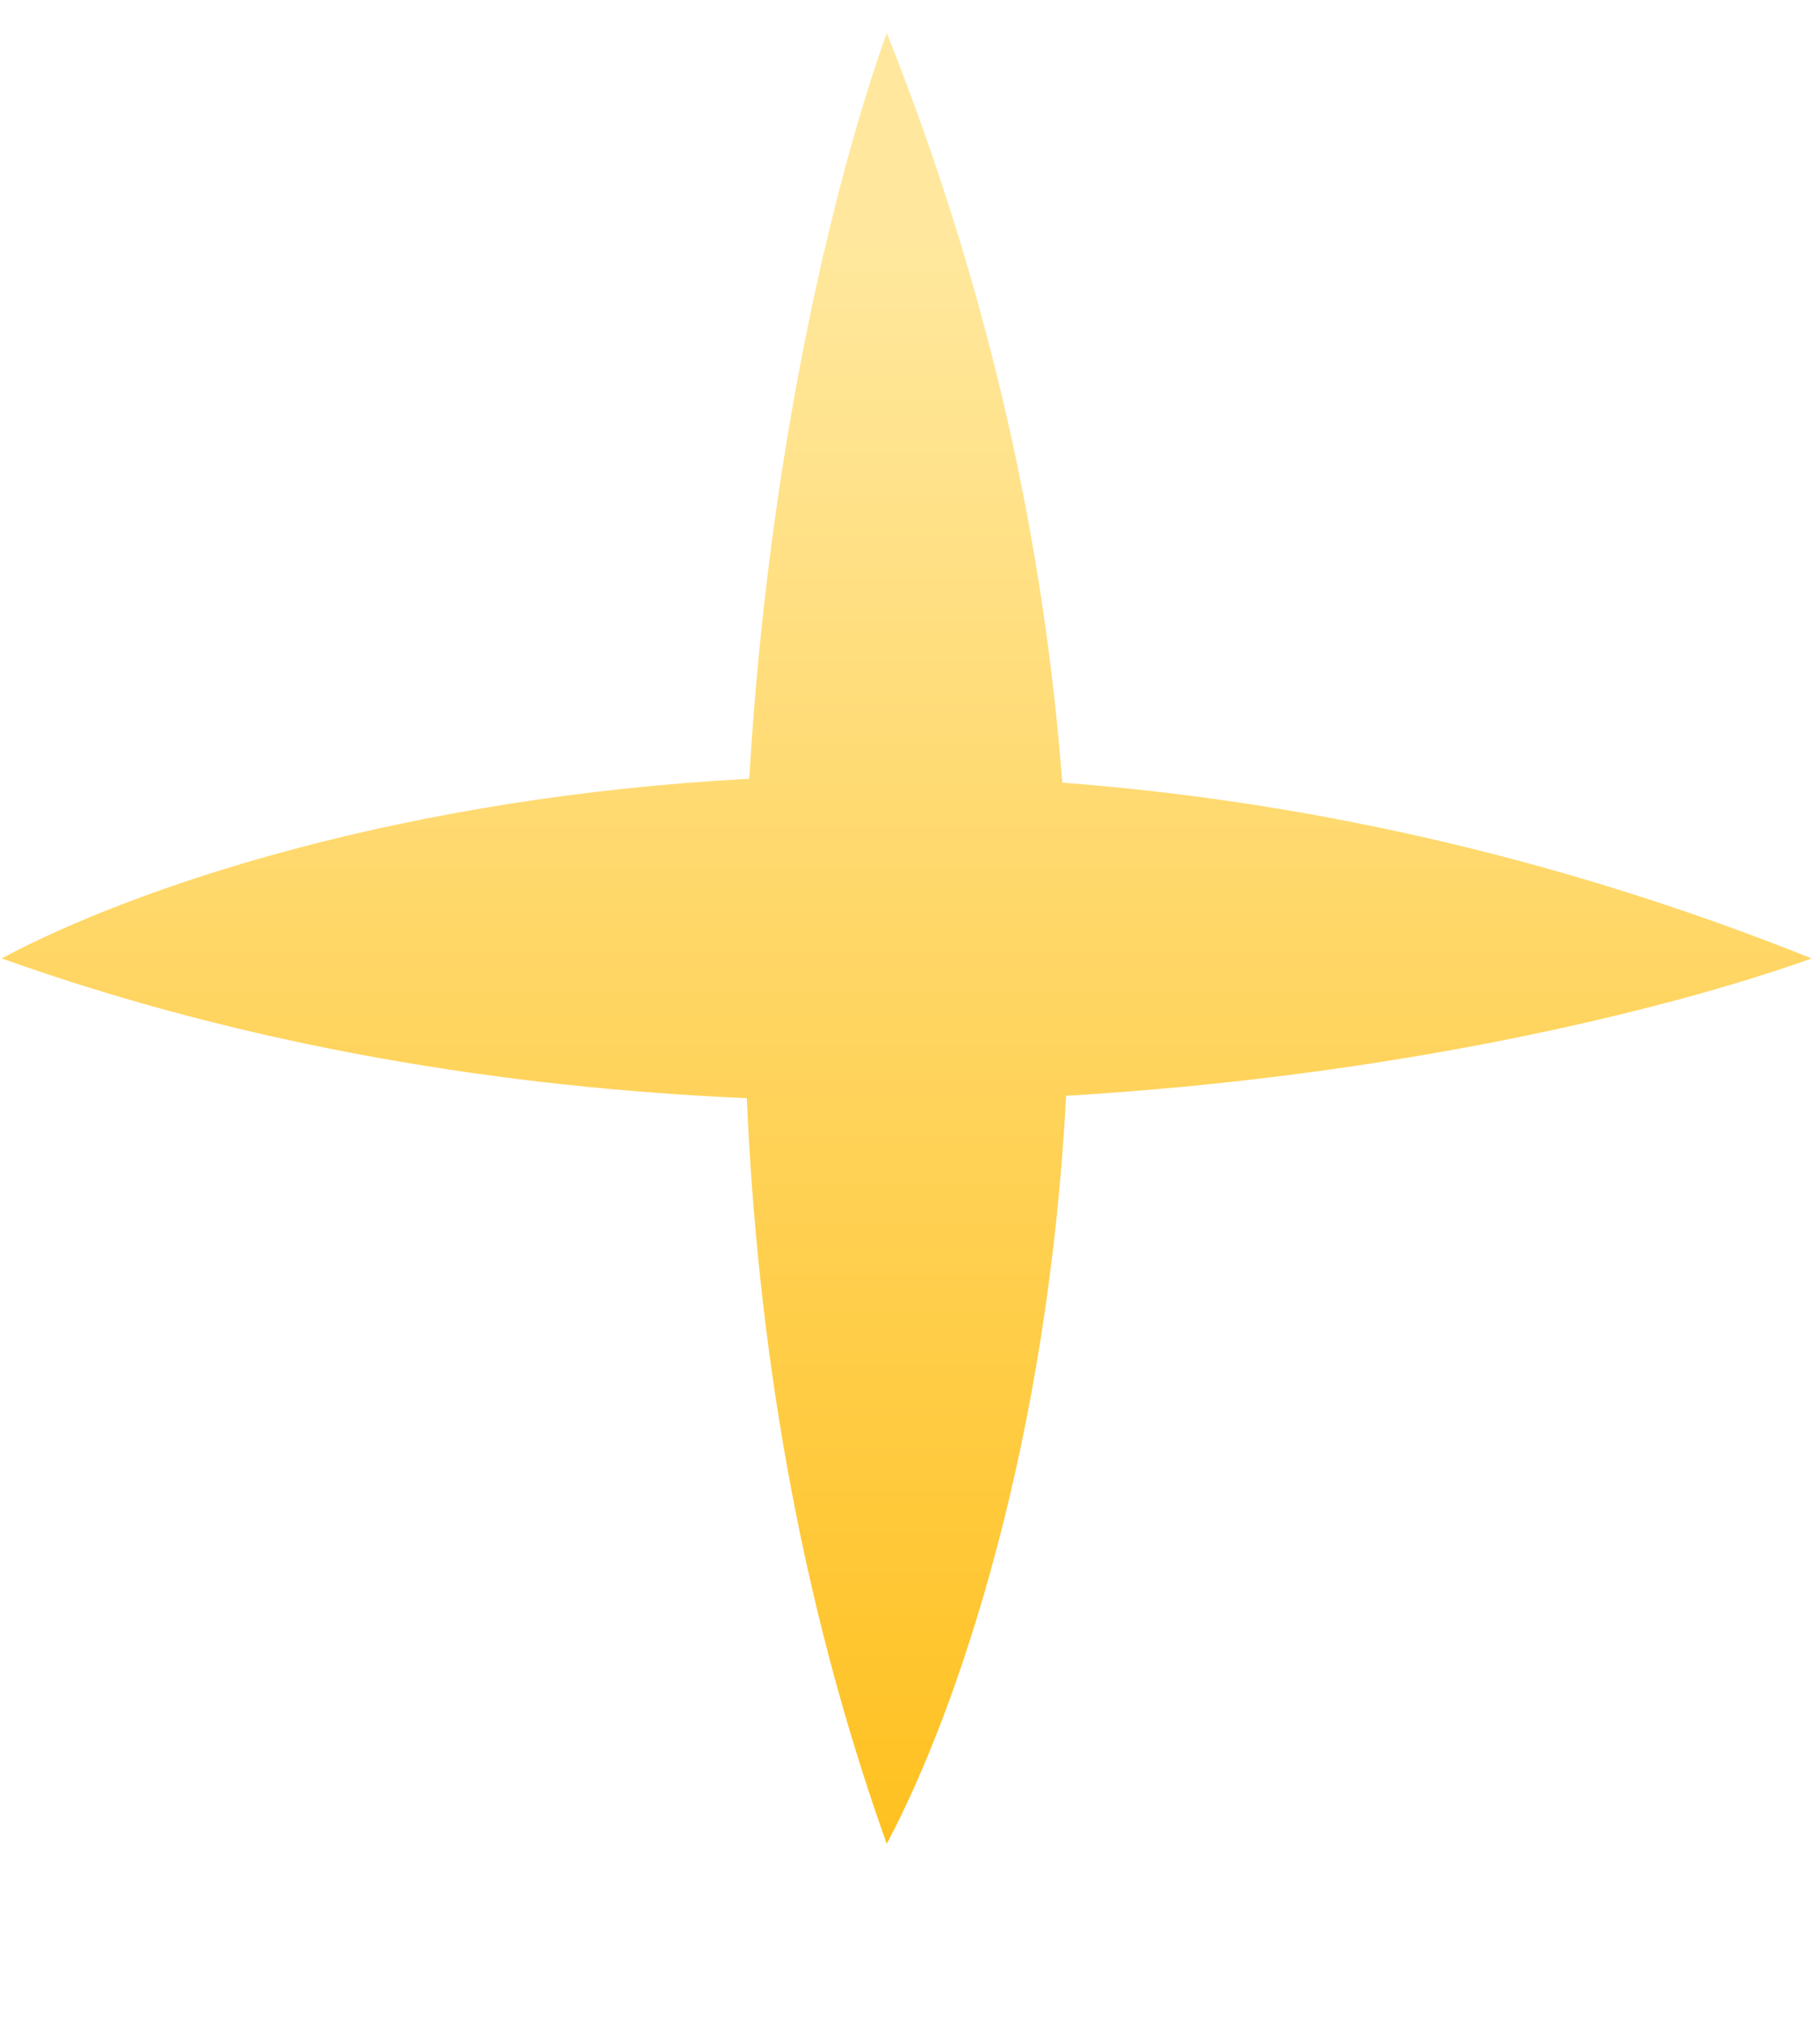 <svg width="9" height="10" viewBox="0 0 9 10" fill="none" xmlns="http://www.w3.org/2000/svg">
<path fill-rule="evenodd" clip-rule="evenodd" d="M3.705 3.85C3.799 2.249 4.118 0.908 4.385 0.163C4.907 1.47 5.166 2.725 5.253 3.869C6.397 3.956 7.652 4.215 8.959 4.738C8.214 5.004 6.873 5.323 5.272 5.417C5.183 7.117 4.745 8.438 4.385 9.115C3.945 7.885 3.745 6.621 3.693 5.429C2.502 5.377 1.237 5.177 0.008 4.738C0.684 4.377 2.005 3.94 3.705 3.85Z" fill="url(#paint0_linear_643_3033)"/>
<defs>
<linearGradient id="paint0_linear_643_3033" x1="4.483" y1="1.116" x2="4.483" y2="9.521" gradientUnits="userSpaceOnUse">
<stop stop-color="#FFE89E"/>
<stop offset="1" stop-color="#FFBF1A"/>
</linearGradient>
</defs>
</svg>
